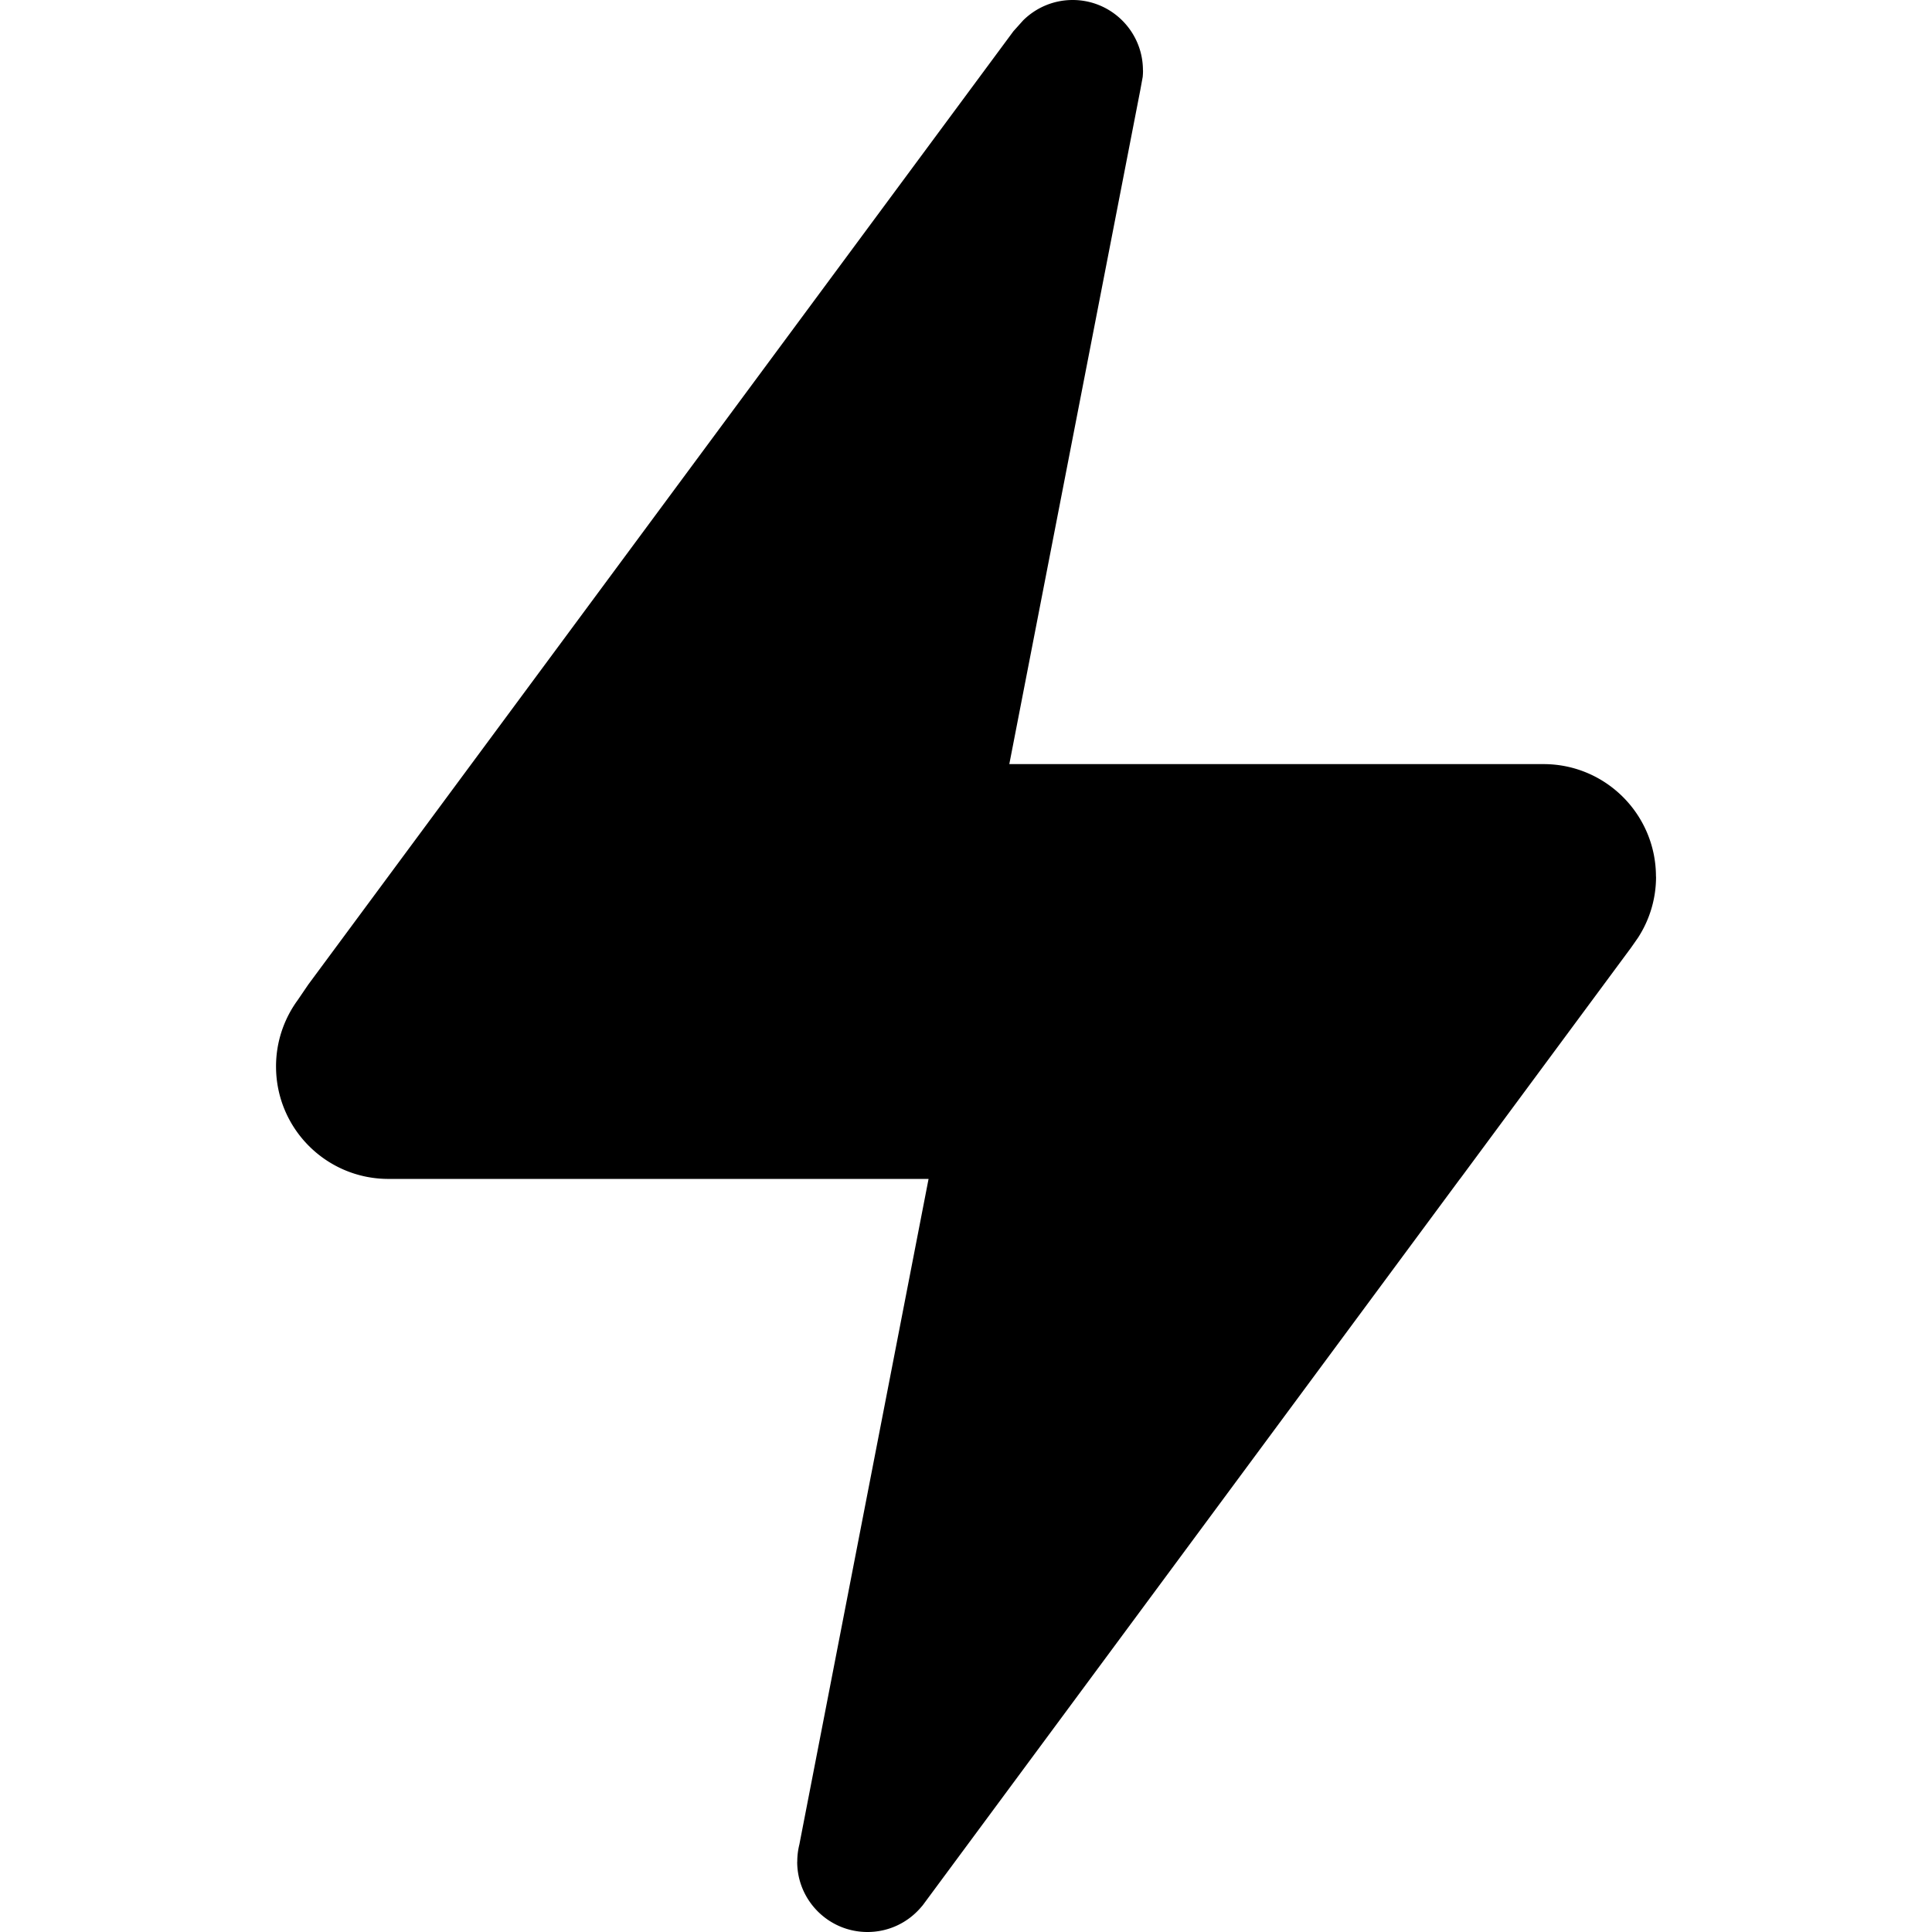 <svg role="img" viewBox="0 0 24 24" xmlns="http://www.w3.org/2000/svg"><title>Supabase icon</title><path d="M9.903 23.127c0 .482.391.873.873.873.259 0 .491-.112.651-.291l.034-.039 6.675-9.025h-6.601L9.935 22.887l-.004.022a.873.873 0 00-.027.218z c0 .482.391.873.873.873.259 0 .491-.112.651-.291l.034-.039 6.675-9.025h-6.601L9.935 22.887l-.004.022a.873.873 0 00-.027.218zm10.668-12.237c0-.772-.625-1.398-1.397-1.398h-6.637l-1.001 5.153h6.601l2.127-2.876.085-.122c.141-.218.223-.478.223-.757zM3.429 13.248c0 .772.625 1.397 1.397 1.397H11.536L12.537 9.492H5.855l-2.025 2.738-.13.191c-.17.232-.271.518-.271.827zM14.198.873c0-.482-.391-.873-.873-.873-.24 0-.457.097-.615.253L12.589.388 5.855 9.492h6.683l1.627-8.372.03-.164a.874.874 0 00.004-.083z"/></svg>